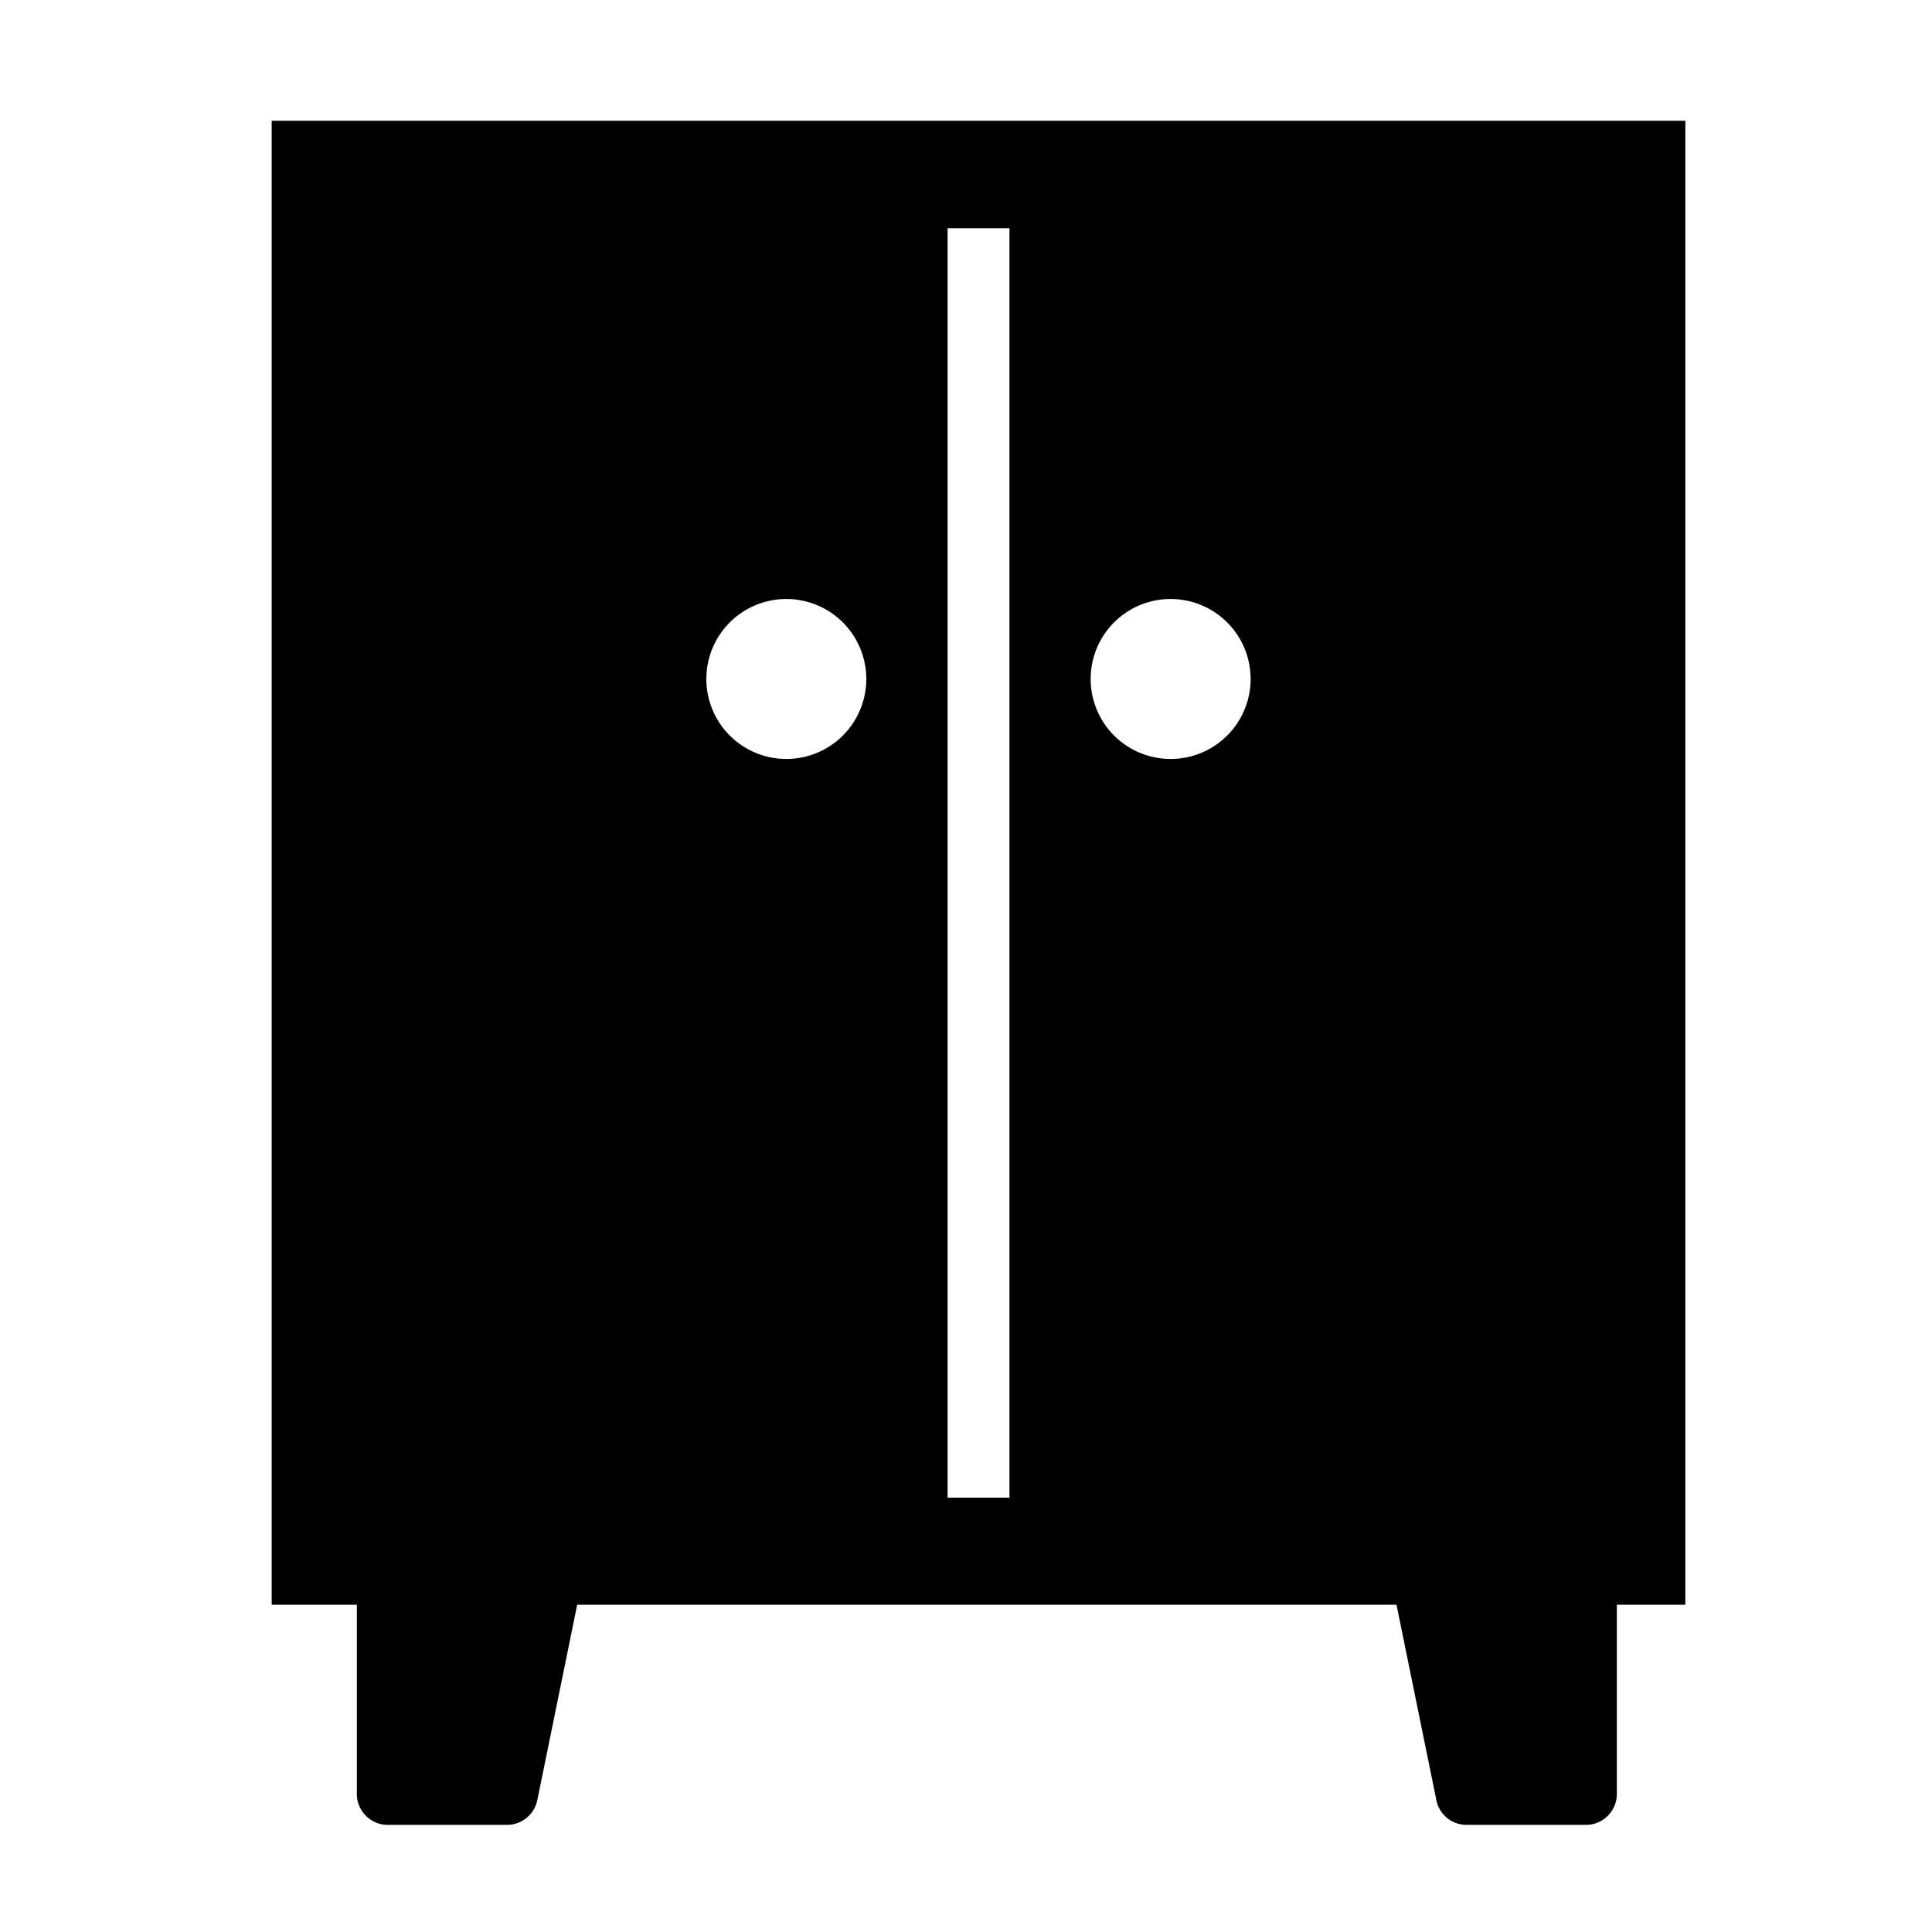 <svg width="24" height="24" viewBox="0 0 24 24" fill="currentColor" xmlns="http://www.w3.org/2000/svg"><path d="M3.375 1.5v18.435h1.058v2.351c0 .21.172.383.382.383H6.3c.18 0 .338-.128.375-.308l.495-2.426h10.178l.495 2.426a.38.38 0 00.375.308h1.485c.21 0 .382-.173.382-.383v-2.351h.851V1.5H3.375zm6.394 7.928a.993.993 0 11-.002-1.987.993.993 0 01.002 1.987zm2.771 9.176h-.769V2.835h.769v15.769zm2.003-9.176a.993.993 0 11-.002-1.987.993.993 0 01.002 1.987z"/></svg>
